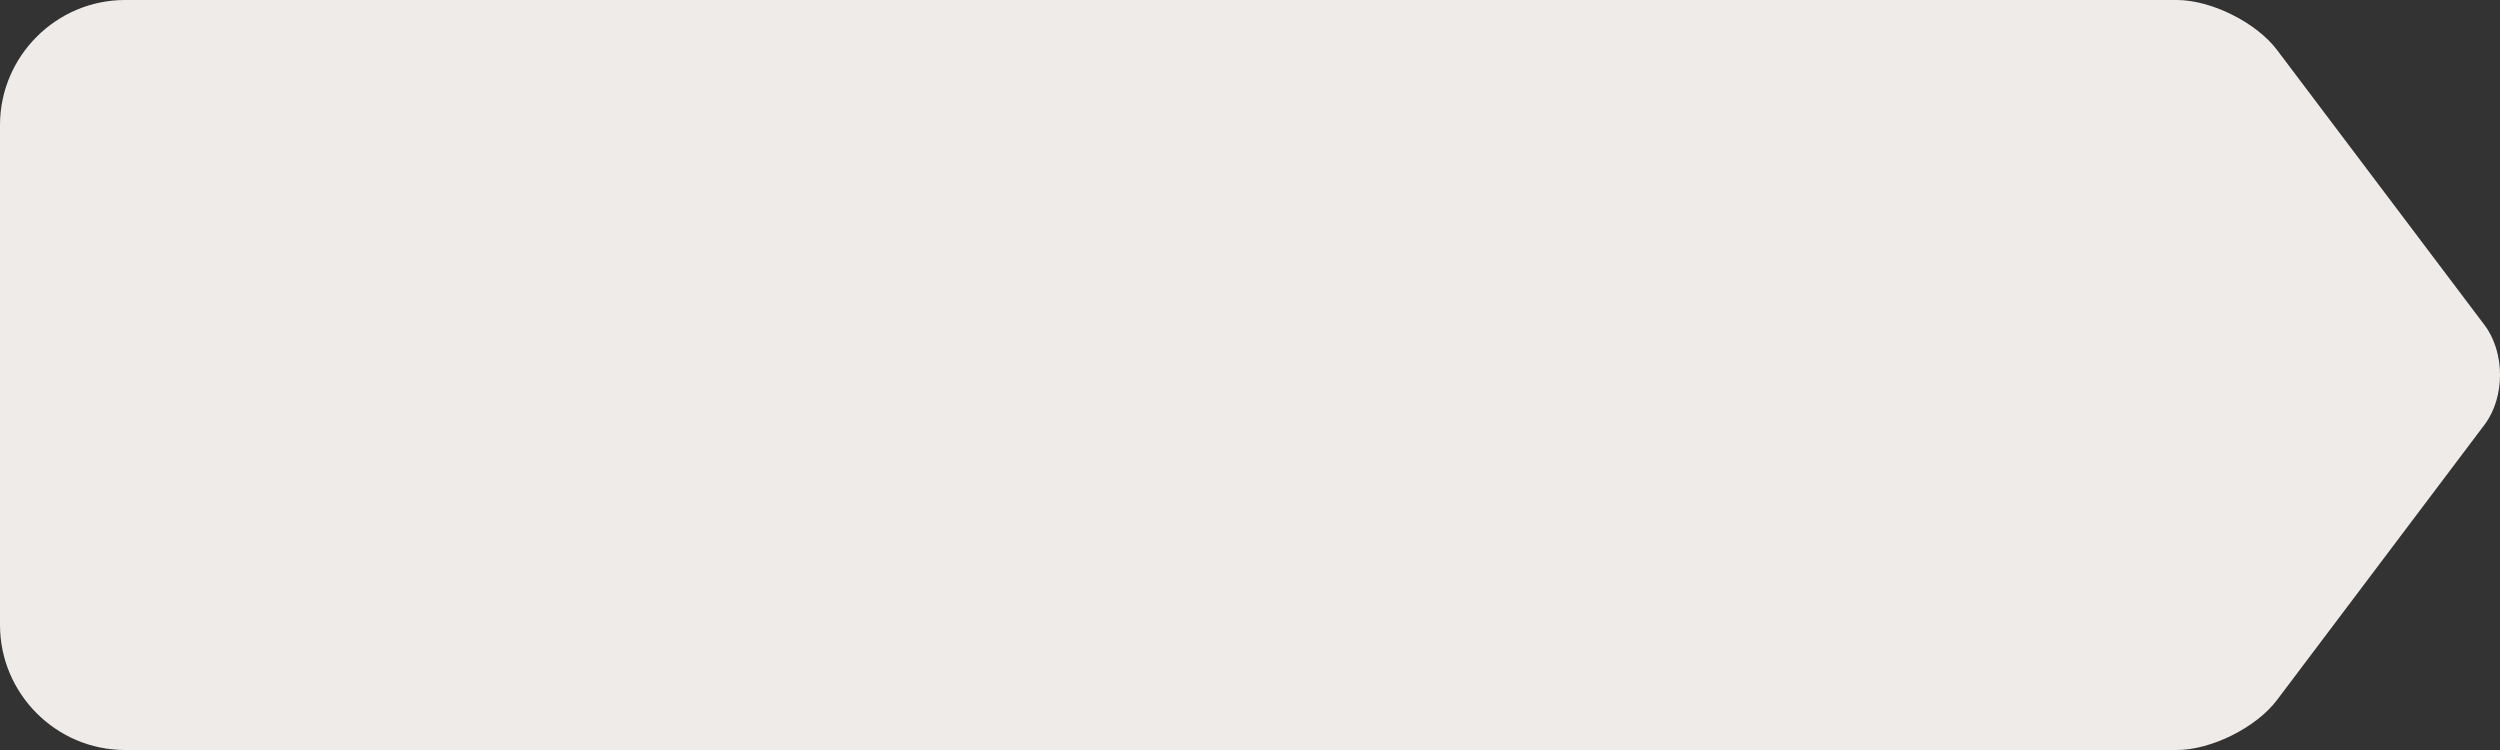 <?xml version="1.0" encoding="utf-8"?>
<!-- Generator: Adobe Illustrator 15.0.2, SVG Export Plug-In . SVG Version: 6.00 Build 0)  -->
<!DOCTYPE svg PUBLIC "-//W3C//DTD SVG 1.1//EN" "http://www.w3.org/Graphics/SVG/1.1/DTD/svg11.dtd">
<svg version="1.1" id="Calque_1" xmlns="http://www.w3.org/2000/svg" xmlns:xlink="http://www.w3.org/1999/xlink" x="0px" y="0px"
	 width="80px" height="24px" viewBox="0 0 80 24" enable-background="new 0 0 80 24" xml:space="preserve">
<rect x="0" y="0" width="80" height="24" fill="#333333" stroke="none"/>
<path fill="#EEEBE8" d="M4,0h18.03h47.629c1.1,0,2.541,0.718,3.204,1.596l6.64,8.803c0.663,0.879,0.663,2.315,0.001,3.193
	l-6.642,8.811C72.2,23.281,70.759,24,69.659,24H22.03H4c-2.2,0-4-1.8-4-4V4C0,1.8,1.8,0,4,0z"/>
</svg>
